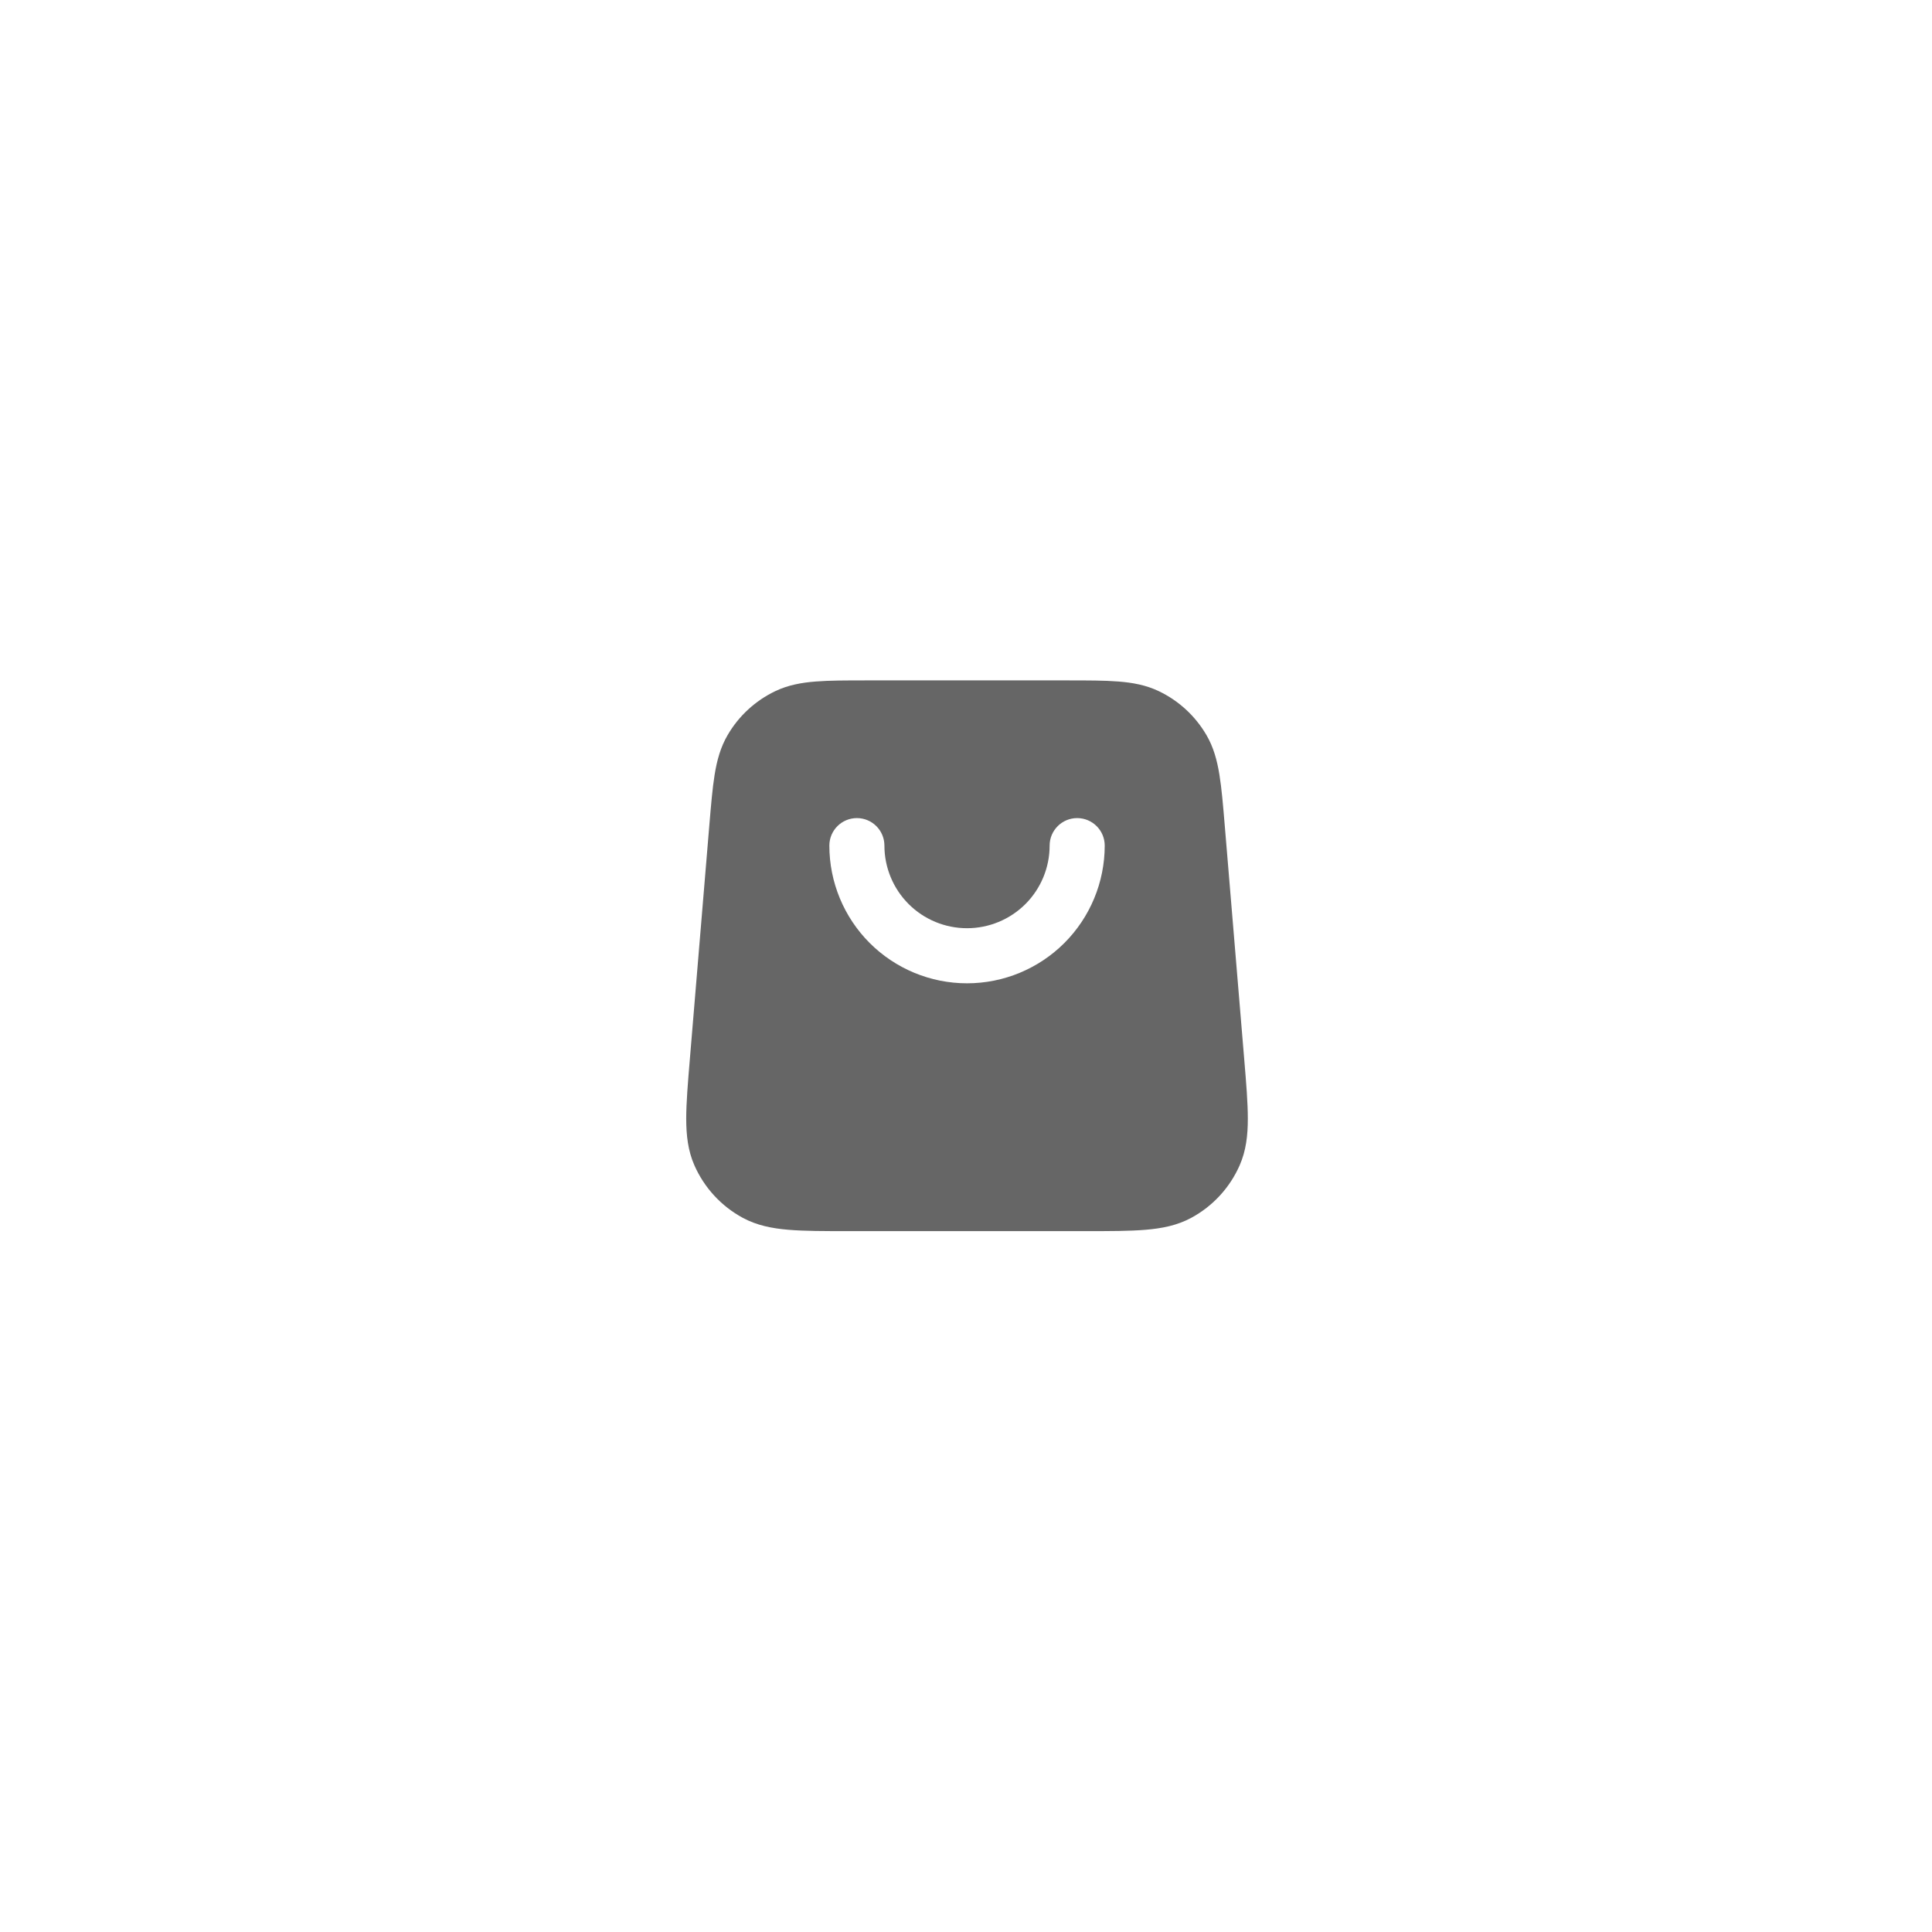 <svg width="70" height="70" viewBox="0 0 70 70" fill="none" xmlns="http://www.w3.org/2000/svg">
<g filter="url(#filter0_b_530_15473)">
<rect x="0.549" y="0.141" width="68.975" height="68.975" rx="34.487" fill="white" fill-opacity="0.2"/>
<rect x="0.88" y="0.472" width="68.312" height="68.312" rx="34.156" stroke="white" stroke-opacity="0.2" stroke-width="0.663"/>
<rect x="11.16" y="10.754" width="47.752" height="47.752" rx="23.876" fill="white"/>
<rect x="11.492" y="11.085" width="47.089" height="47.089" rx="23.544" stroke="white" stroke-opacity="0.1" stroke-width="0.663"/>
<g opacity="0.6">
<path fill-rule="evenodd" clip-rule="evenodd" d="M31.423 24.652H38.652C39.395 24.652 40.011 24.652 40.516 24.692C41.042 24.733 41.526 24.822 41.987 25.043C42.707 25.387 43.306 25.939 43.709 26.628C43.968 27.069 44.096 27.544 44.181 28.064C44.263 28.564 44.314 29.178 44.376 29.919L45.081 38.382C45.153 39.245 45.212 39.956 45.211 40.535C45.211 41.134 45.148 41.69 44.917 42.217C44.561 43.03 43.943 43.702 43.162 44.124C42.656 44.398 42.108 44.507 41.51 44.557C40.933 44.606 40.221 44.606 39.354 44.606H30.721C29.854 44.606 29.142 44.606 28.564 44.557C27.967 44.507 27.419 44.398 26.912 44.124C26.131 43.702 25.514 43.03 25.157 42.217C24.926 41.69 24.864 41.134 24.863 40.535C24.863 39.956 24.922 39.245 24.994 38.382L25.699 29.919C25.761 29.178 25.812 28.564 25.893 28.064C25.978 27.544 26.107 27.069 26.366 26.628C26.768 25.939 27.368 25.387 28.087 25.043C28.549 24.822 29.033 24.733 29.559 24.692C30.063 24.652 30.679 24.652 31.423 24.652ZM32.044 30.638C32.044 30.087 31.598 29.641 31.047 29.641C30.496 29.641 30.049 30.087 30.049 30.638C30.049 31.961 30.575 33.23 31.51 34.166C32.446 35.101 33.714 35.627 35.037 35.627C36.36 35.627 37.629 35.101 38.565 34.166C39.5 33.23 40.026 31.961 40.026 30.638C40.026 30.087 39.579 29.641 39.028 29.641C38.477 29.641 38.03 30.087 38.03 30.638C38.03 31.432 37.715 32.193 37.154 32.755C36.592 33.316 35.831 33.631 35.037 33.631C34.243 33.631 33.482 33.316 32.921 32.755C32.36 32.193 32.044 31.432 32.044 30.638Z" fill="black"/>
</g>
</g>
<defs>
<filter id="filter0_b_530_15473" x="-6.083" y="-6.492" width="82.239" height="82.241" filterUnits="userSpaceOnUse" color-interpolation-filters="sRGB">
<feFlood flood-opacity="0" result="BackgroundImageFix"/>
<feGaussianBlur in="BackgroundImageFix" stdDeviation="3.316"/>
<feComposite in2="SourceAlpha" operator="in" result="effect1_backgroundBlur_530_15473"/>
<feBlend mode="normal" in="SourceGraphic" in2="effect1_backgroundBlur_530_15473" result="shape"/>
</filter>
</defs>
</svg>
